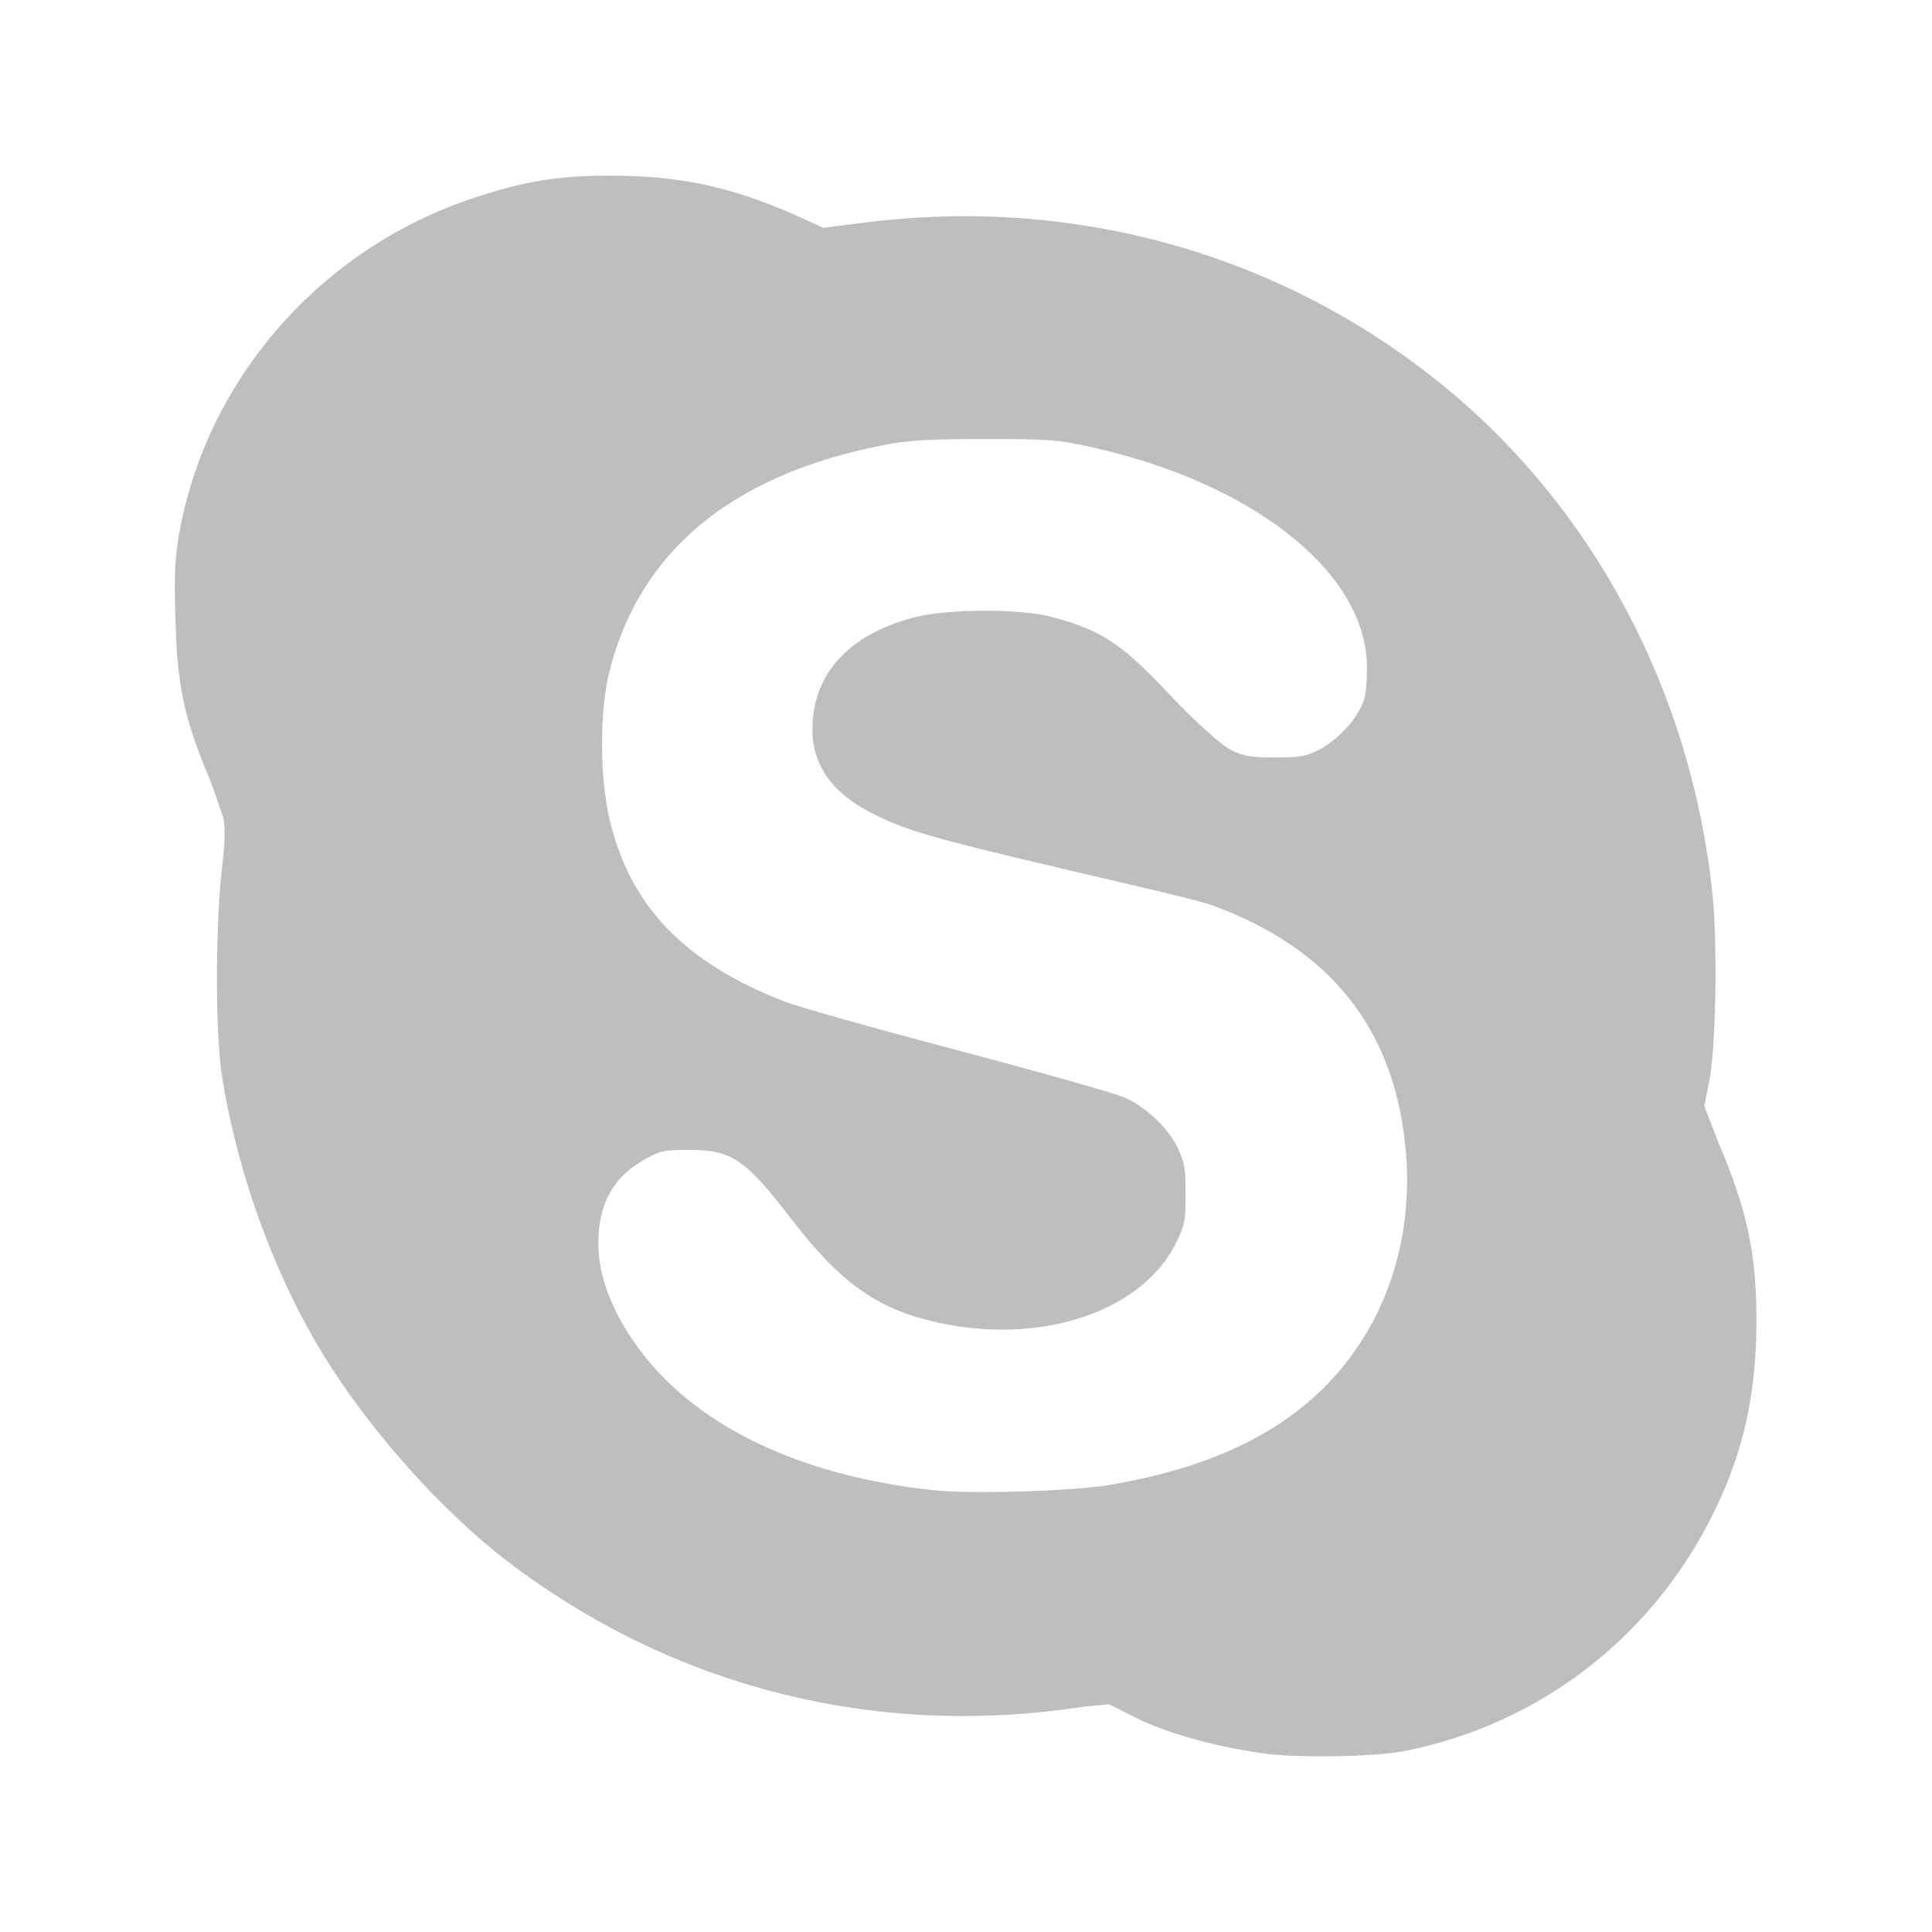 
<svg width="22" height="22" version="1.1" xmlns="http://www.w3.org/2000/svg">
	<path fill="#bebebe" d="m6.938 2c-0.61 0-0.987 0.072-1.531 0.25-1.744 0.57-3.073 2.069-3.375 3.875-0.051 0.306-0.046 0.539-0.031 1.031 0.022 0.711 0.127 1.094 0.375 1.688 0.076 0.183 0.134 0.383 0.156 0.437 0.03 0.073 0.04 0.233 0 0.563-0.078 0.648-0.086 1.909 0 2.437 0.182 1.119 0.605 2.26 1.156 3.157 0.518 0.842 1.336 1.765 2.094 2.343 1.887 1.44 4.196 2.013 6.531 1.657l0.313-0.032 0.375 0.188c0.421 0.188 0.952 0.313 1.406 0.375 0.357 0.048 1.232 0.041 1.594-0.031 1.506-0.301 2.767-1.259 3.469-2.626 0.378-0.736 0.531-1.418 0.531-2.281 0-0.789-0.117-1.28-0.438-2.031l-0.156-0.406 0.063-0.313c0.077-0.482 0.083-1.592 0.031-2.093-0.238-2.307-1.357-4.428-3.125-5.844-1.831-1.466-4.153-2.105-6.5-1.813l-0.5 0.063-0.344-0.156c-0.738-0.321-1.311-0.438-2.094-0.438zm4.282 3c0.681 0 0.801 0 1.219 0.094 1.802 0.403 3.074 1.391 3.124 2.437 0.008 0.159-0.005 0.356-0.031 0.438-0.062 0.197-0.274 0.438-0.5 0.562-0.164 0.091-0.254 0.094-0.562 0.094-0.276 0-0.353-0.034-0.469-0.094-0.082-0.042-0.381-0.302-0.656-0.594-0.557-0.592-0.772-0.749-1.344-0.906-0.393-0.108-1.223-0.097-1.594 0-0.732 0.191-1.159 0.638-1.156 1.281 0.002 0.414 0.239 0.737 0.719 0.969 0.358 0.173 0.569 0.245 2.187 0.625 0.74 0.174 1.48 0.341 1.656 0.406 1.337 0.493 2.048 1.396 2.188 2.719 0.111 1.044-0.206 2.021-0.875 2.719-0.577 0.602-1.394 0.97-2.469 1.156-0.418 0.073-1.587 0.111-2.031 0.063-1.632-0.177-2.85-0.809-3.469-1.781-0.217-0.342-0.344-0.694-0.344-1.032 0-0.442 0.167-0.744 0.5-0.937 0.177-0.103 0.212-0.125 0.531-0.125 0.5 0 0.645 0.109 1.187 0.812 0.563 0.731 0.992 1.012 1.657 1.156 1.195 0.26 2.346-0.141 2.718-0.937 0.088-0.187 0.094-0.248 0.094-0.531 0-0.284-0.008-0.359-0.094-0.532-0.112-0.224-0.347-0.448-0.594-0.562-0.09-0.042-0.932-0.283-1.874-0.531-0.943-0.249-1.839-0.5-2.001-0.563-1.153-0.447-1.772-1.1-2-2.094-0.108-0.472-0.11-1.215 0-1.656 0.345-1.377 1.389-2.256 3.156-2.594 0.28-0.053 0.551-0.063 1.125-0.062z"/>
</svg>
